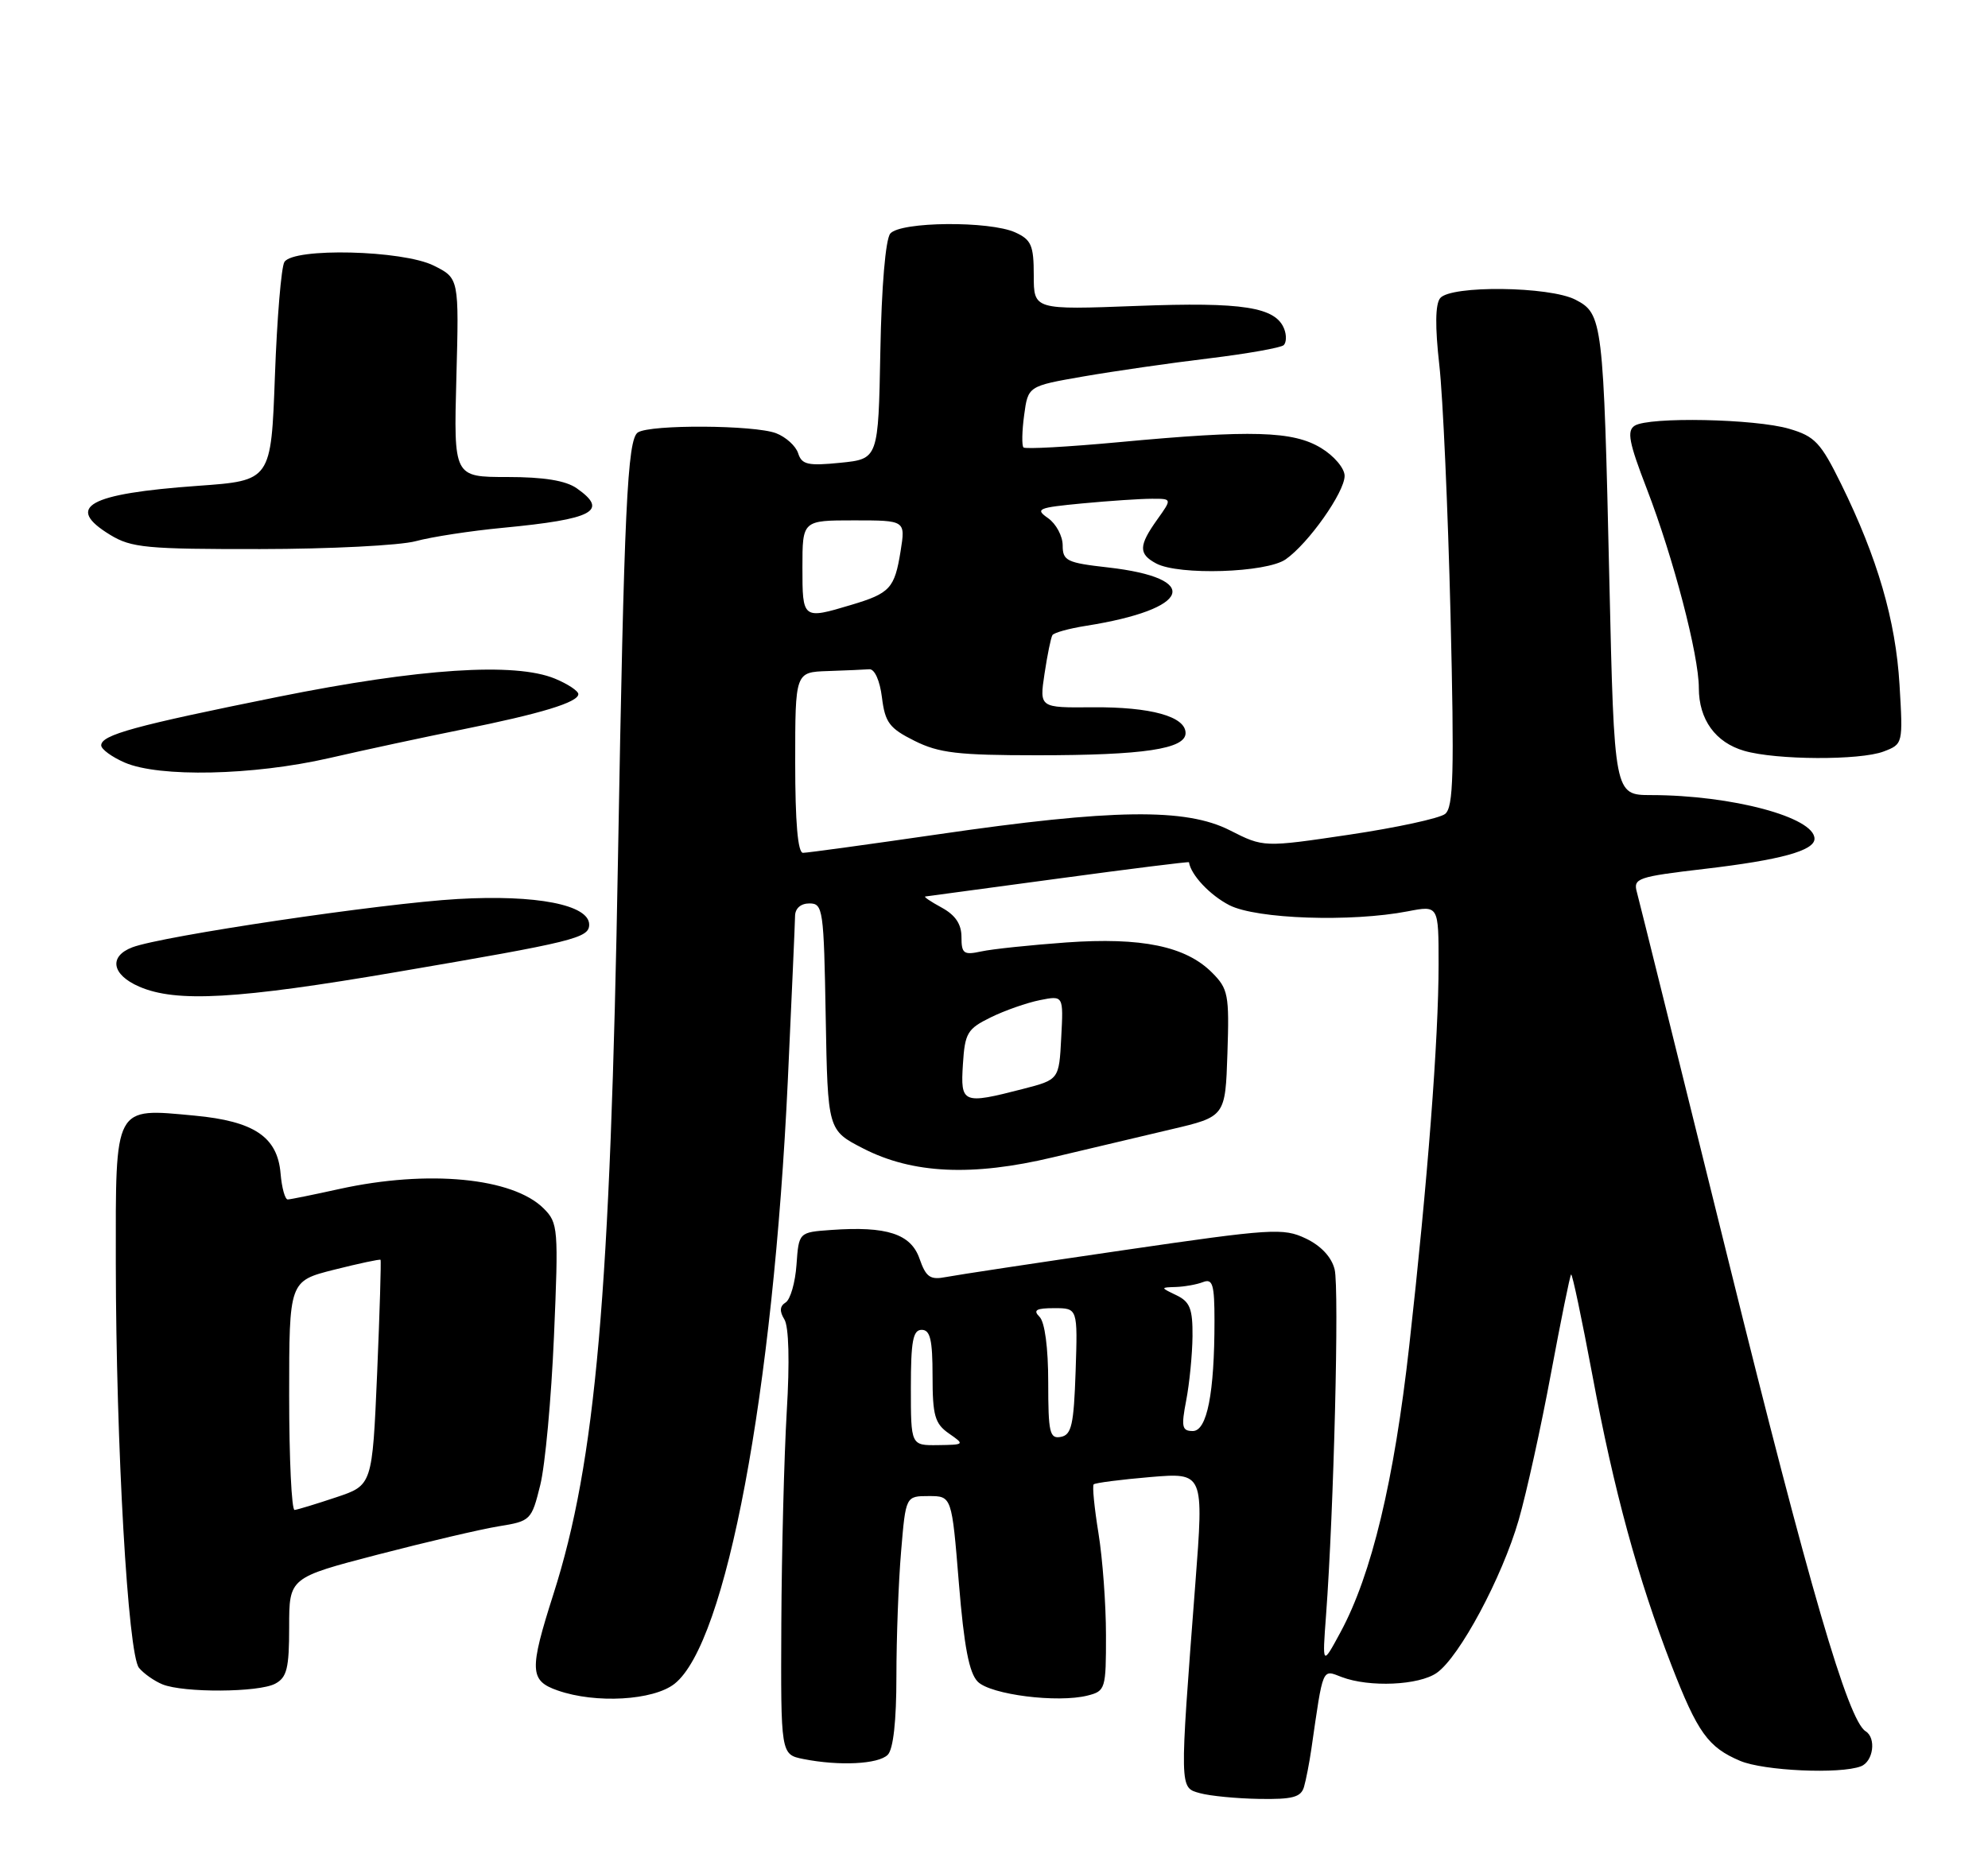 <?xml version="1.0" encoding="UTF-8" standalone="no"?>
<!DOCTYPE svg PUBLIC "-//W3C//DTD SVG 1.1//EN" "http://www.w3.org/Graphics/SVG/1.1/DTD/svg11.dtd" >
<svg xmlns="http://www.w3.org/2000/svg" xmlns:xlink="http://www.w3.org/1999/xlink" version="1.1" viewBox="0 0 275 256">
 <g >
 <path fill="currentColor"
d=" M 180.38 247.25 C 180.66 246.29 181.12 243.93 181.40 242.00 C 183.06 230.50 182.86 230.99 185.60 232.04 C 189.42 233.49 196.28 233.19 198.75 231.46 C 201.89 229.26 207.78 218.27 210.08 210.31 C 211.16 206.56 213.17 197.45 214.54 190.06 C 215.92 182.67 217.17 176.49 217.33 176.34 C 217.49 176.18 218.81 182.46 220.28 190.30 C 223.25 206.26 226.56 218.37 231.21 230.40 C 234.83 239.74 236.28 241.76 240.72 243.64 C 243.99 245.02 254.54 245.50 257.42 244.39 C 259.14 243.73 259.57 240.47 258.07 239.54 C 255.64 238.04 250.24 219.51 239.11 174.50 C 232.44 147.55 226.74 124.57 226.43 123.44 C 225.90 121.52 226.51 121.31 235.80 120.22 C 246.30 118.99 251.00 117.70 251.00 116.05 C 251.00 113.08 239.56 110.02 228.40 110.01 C 223.30 110.00 223.30 110.00 222.62 80.25 C 221.81 44.40 221.69 43.41 217.94 41.47 C 214.35 39.61 200.69 39.45 199.22 41.25 C 198.54 42.08 198.50 45.20 199.10 50.50 C 199.60 54.90 200.29 70.43 200.65 85.01 C 201.18 107.05 201.06 111.70 199.90 112.62 C 199.13 113.23 193.16 114.52 186.64 115.49 C 174.79 117.25 174.79 117.25 170.14 114.89 C 164.04 111.78 153.93 111.92 129.83 115.43 C 120.11 116.84 111.67 118.00 111.08 118.00 C 110.36 118.00 110.00 113.78 110.00 105.50 C 110.00 93.00 110.00 93.00 114.50 92.85 C 116.97 92.77 119.56 92.65 120.25 92.60 C 120.98 92.54 121.71 94.15 122.00 96.50 C 122.43 99.97 123.03 100.77 126.50 102.50 C 129.88 104.19 132.50 104.50 143.50 104.50 C 158.20 104.50 164.00 103.63 164.00 101.43 C 164.00 99.13 159.19 97.80 151.14 97.86 C 143.78 97.93 143.78 97.93 144.49 93.21 C 144.88 90.62 145.37 88.22 145.58 87.88 C 145.78 87.54 147.88 86.96 150.23 86.59 C 164.77 84.29 166.37 80.00 153.25 78.51 C 147.56 77.87 147.00 77.59 147.00 75.46 C 147.00 74.17 146.09 72.48 144.99 71.70 C 143.14 70.41 143.55 70.24 149.74 69.65 C 153.46 69.30 157.77 69.01 159.32 69.01 C 162.14 69.00 162.14 69.00 160.07 71.90 C 157.50 75.51 157.48 76.65 159.93 77.96 C 163.06 79.64 175.20 79.25 177.85 77.39 C 181.01 75.18 186.00 68.10 186.00 65.84 C 186.00 64.80 184.55 63.08 182.75 61.99 C 178.87 59.63 173.18 59.46 154.77 61.18 C 147.76 61.83 141.83 62.16 141.58 61.91 C 141.33 61.67 141.37 59.65 141.67 57.44 C 142.21 53.42 142.21 53.42 149.85 52.09 C 154.06 51.36 161.87 50.23 167.21 49.59 C 172.55 48.94 177.22 48.11 177.58 47.75 C 177.95 47.38 177.98 46.39 177.65 45.53 C 176.48 42.48 171.94 41.77 157.25 42.33 C 143.00 42.87 143.00 42.87 143.00 38.10 C 143.00 33.95 142.66 33.17 140.45 32.16 C 136.89 30.54 124.54 30.65 123.15 32.32 C 122.50 33.11 121.94 39.64 121.78 48.57 C 121.50 63.50 121.50 63.50 116.25 64.03 C 111.76 64.48 110.91 64.29 110.41 62.72 C 110.09 61.71 108.71 60.46 107.35 59.94 C 104.34 58.80 90.00 58.71 88.24 59.83 C 86.78 60.76 86.33 70.43 85.49 118.50 C 84.44 179.18 82.42 202.21 76.56 220.55 C 73.19 231.12 73.25 232.54 77.15 233.90 C 82.41 235.74 90.37 235.28 93.30 232.98 C 100.46 227.35 106.95 192.77 108.98 149.48 C 109.51 137.94 109.97 127.71 109.98 126.75 C 109.99 125.68 110.77 125.00 111.97 125.00 C 113.85 125.00 113.96 125.83 114.22 140.69 C 114.50 156.38 114.50 156.38 119.40 158.90 C 126.22 162.41 134.49 162.80 145.69 160.12 C 150.54 158.97 157.88 157.23 162.00 156.26 C 169.50 154.50 169.50 154.50 169.79 145.74 C 170.06 137.61 169.90 136.81 167.65 134.56 C 164.01 130.92 157.91 129.66 147.50 130.40 C 142.55 130.76 137.26 131.31 135.75 131.64 C 133.31 132.17 133.00 131.95 133.00 129.65 C 133.00 127.86 132.16 126.61 130.25 125.57 C 128.74 124.75 127.72 124.06 128.00 124.04 C 128.28 124.01 136.59 122.89 146.47 121.55 C 156.35 120.21 164.45 119.20 164.47 119.30 C 164.74 121.07 167.38 123.87 170.07 125.25 C 173.82 127.16 186.90 127.61 194.75 126.09 C 199.00 125.27 199.00 125.27 199.00 133.43 C 199.00 143.73 197.49 163.42 194.94 186.21 C 192.85 204.89 189.74 217.86 185.44 225.82 C 182.91 230.50 182.91 230.50 183.43 223.50 C 184.51 209.01 185.27 178.23 184.62 175.64 C 184.20 173.93 182.73 172.36 180.63 171.36 C 177.52 169.88 175.95 169.98 155.41 172.98 C 143.36 174.74 132.32 176.41 130.88 176.69 C 128.67 177.12 128.10 176.73 127.20 174.16 C 126.01 170.72 122.67 169.63 114.98 170.18 C 110.50 170.50 110.50 170.50 110.18 174.98 C 110.01 177.45 109.33 179.80 108.68 180.21 C 107.86 180.72 107.81 181.43 108.50 182.55 C 109.12 183.54 109.25 188.40 108.83 195.32 C 108.47 201.47 108.13 214.66 108.08 224.62 C 108.00 242.75 108.00 242.75 111.12 243.38 C 116.10 244.37 121.50 244.10 122.80 242.80 C 123.57 242.03 124.00 238.12 124.00 231.95 C 124.00 226.64 124.29 218.86 124.65 214.65 C 125.29 207.00 125.29 207.00 128.48 207.00 C 131.66 207.00 131.66 207.00 132.64 219.03 C 133.36 227.84 134.06 231.49 135.26 232.69 C 137.06 234.48 146.29 235.65 150.45 234.60 C 152.91 233.98 153.00 233.68 152.99 226.23 C 152.99 221.98 152.52 215.63 151.95 212.13 C 151.38 208.62 151.08 205.58 151.29 205.38 C 151.50 205.17 155.01 204.72 159.10 204.37 C 166.53 203.75 166.53 203.75 165.35 219.12 C 163.15 247.86 163.14 247.31 166.00 248.11 C 167.38 248.49 171.06 248.85 174.18 248.90 C 178.79 248.98 179.96 248.67 180.38 247.25 Z  M 38.07 232.96 C 39.69 232.10 40.00 230.83 40.00 225.11 C 40.00 218.29 40.00 218.29 52.25 215.10 C 58.99 213.35 66.53 211.58 69.00 211.18 C 73.40 210.47 73.53 210.34 74.73 205.49 C 75.41 202.77 76.26 193.51 76.63 184.92 C 77.27 169.96 77.21 169.21 75.21 167.21 C 70.94 162.94 59.21 161.82 47.00 164.50 C 43.42 165.29 40.19 165.95 39.81 165.96 C 39.43 165.98 38.98 164.36 38.81 162.35 C 38.38 157.30 35.15 155.13 26.92 154.36 C 15.71 153.31 16.00 152.78 16.02 174.79 C 16.05 200.01 17.70 228.94 19.23 230.77 C 19.89 231.57 21.35 232.59 22.47 233.05 C 25.40 234.24 35.79 234.18 38.07 232.96 Z  M 54.93 134.48 C 79.41 130.30 81.50 129.79 81.50 127.93 C 81.50 125.19 74.19 123.76 63.30 124.39 C 52.81 124.99 22.44 129.50 18.31 131.07 C 15.02 132.32 15.45 134.86 19.25 136.51 C 24.38 138.74 32.83 138.26 54.93 134.48 Z  M 45.50 104.90 C 50.45 103.76 58.74 101.98 63.91 100.94 C 74.85 98.74 80.00 97.17 80.00 96.04 C 80.00 95.60 78.55 94.64 76.77 93.90 C 71.22 91.61 58.09 92.47 38.50 96.41 C 18.62 100.42 14.00 101.68 14.00 103.13 C 14.00 103.66 15.46 104.73 17.25 105.51 C 22.02 107.58 35.01 107.30 45.50 104.90 Z  M 260.56 103.98 C 263.24 102.96 263.25 102.92 262.76 94.73 C 262.23 85.84 259.72 77.21 254.68 66.96 C 251.86 61.23 251.05 60.37 247.50 59.33 C 242.79 57.94 228.10 57.65 226.13 58.90 C 225.02 59.60 225.32 61.21 227.80 67.63 C 231.49 77.22 235.00 90.64 235.00 95.19 C 235.00 99.56 237.30 102.74 241.29 103.89 C 245.71 105.17 257.29 105.22 260.56 103.98 Z  M 57.50 74.88 C 59.70 74.28 65.12 73.45 69.55 73.03 C 82.11 71.83 84.25 70.69 79.78 67.56 C 78.25 66.49 75.23 66.00 70.16 66.00 C 62.76 66.00 62.76 66.00 63.13 52.25 C 63.50 38.50 63.50 38.50 60.00 36.75 C 55.71 34.61 40.59 34.24 39.34 36.25 C 38.91 36.94 38.32 44.02 38.03 52.00 C 37.50 66.50 37.50 66.50 27.39 67.22 C 12.16 68.31 8.90 70.14 15.25 74.01 C 18.17 75.79 20.29 75.99 36.00 75.97 C 45.62 75.96 55.30 75.47 57.50 74.88 Z  M 126.00 192.00 C 126.00 185.56 126.29 184.00 127.50 184.00 C 128.68 184.00 129.00 185.38 129.00 190.38 C 129.00 195.86 129.32 196.98 131.25 198.33 C 133.47 199.87 133.45 199.90 129.75 199.95 C 126.00 200.00 126.00 200.00 126.00 192.00 Z  M 145.00 191.27 C 145.00 186.48 144.53 182.93 143.80 182.20 C 142.87 181.27 143.32 181.00 145.84 181.00 C 149.08 181.00 149.08 181.00 148.79 189.74 C 148.54 197.13 148.23 198.53 146.75 198.81 C 145.20 199.11 145.00 198.23 145.00 191.27 Z  M 164.09 193.75 C 164.54 191.41 164.93 187.43 164.96 184.90 C 164.99 181.10 164.61 180.12 162.75 179.22 C 160.50 178.14 160.50 178.14 162.67 178.07 C 163.86 178.03 165.55 177.73 166.42 177.39 C 167.75 176.88 168.00 177.72 168.00 182.75 C 168.00 192.78 166.97 198.00 165.00 198.00 C 163.50 198.00 163.38 197.43 164.09 193.75 Z  M 133.20 147.25 C 133.47 142.92 133.82 142.35 137.04 140.77 C 138.99 139.81 142.05 138.74 143.85 138.38 C 147.11 137.73 147.11 137.73 146.80 143.55 C 146.50 149.38 146.50 149.38 141.50 150.67 C 133.16 152.82 132.85 152.70 133.20 147.25 Z  M 111.00 78.50 C 111.00 72.00 111.00 72.00 118.13 72.00 C 125.26 72.00 125.26 72.00 124.58 76.25 C 123.75 81.41 123.13 82.09 117.73 83.70 C 111.02 85.71 111.00 85.69 111.00 78.50 Z  M 40.00 193.12 C 40.00 177.25 40.00 177.25 46.22 175.68 C 49.64 174.82 52.53 174.20 52.64 174.31 C 52.74 174.41 52.53 181.47 52.17 190.00 C 51.50 205.50 51.50 205.50 46.50 207.17 C 43.75 208.09 41.16 208.88 40.75 208.92 C 40.34 208.96 40.00 201.86 40.00 193.12 Z "/>
</g>
</svg>